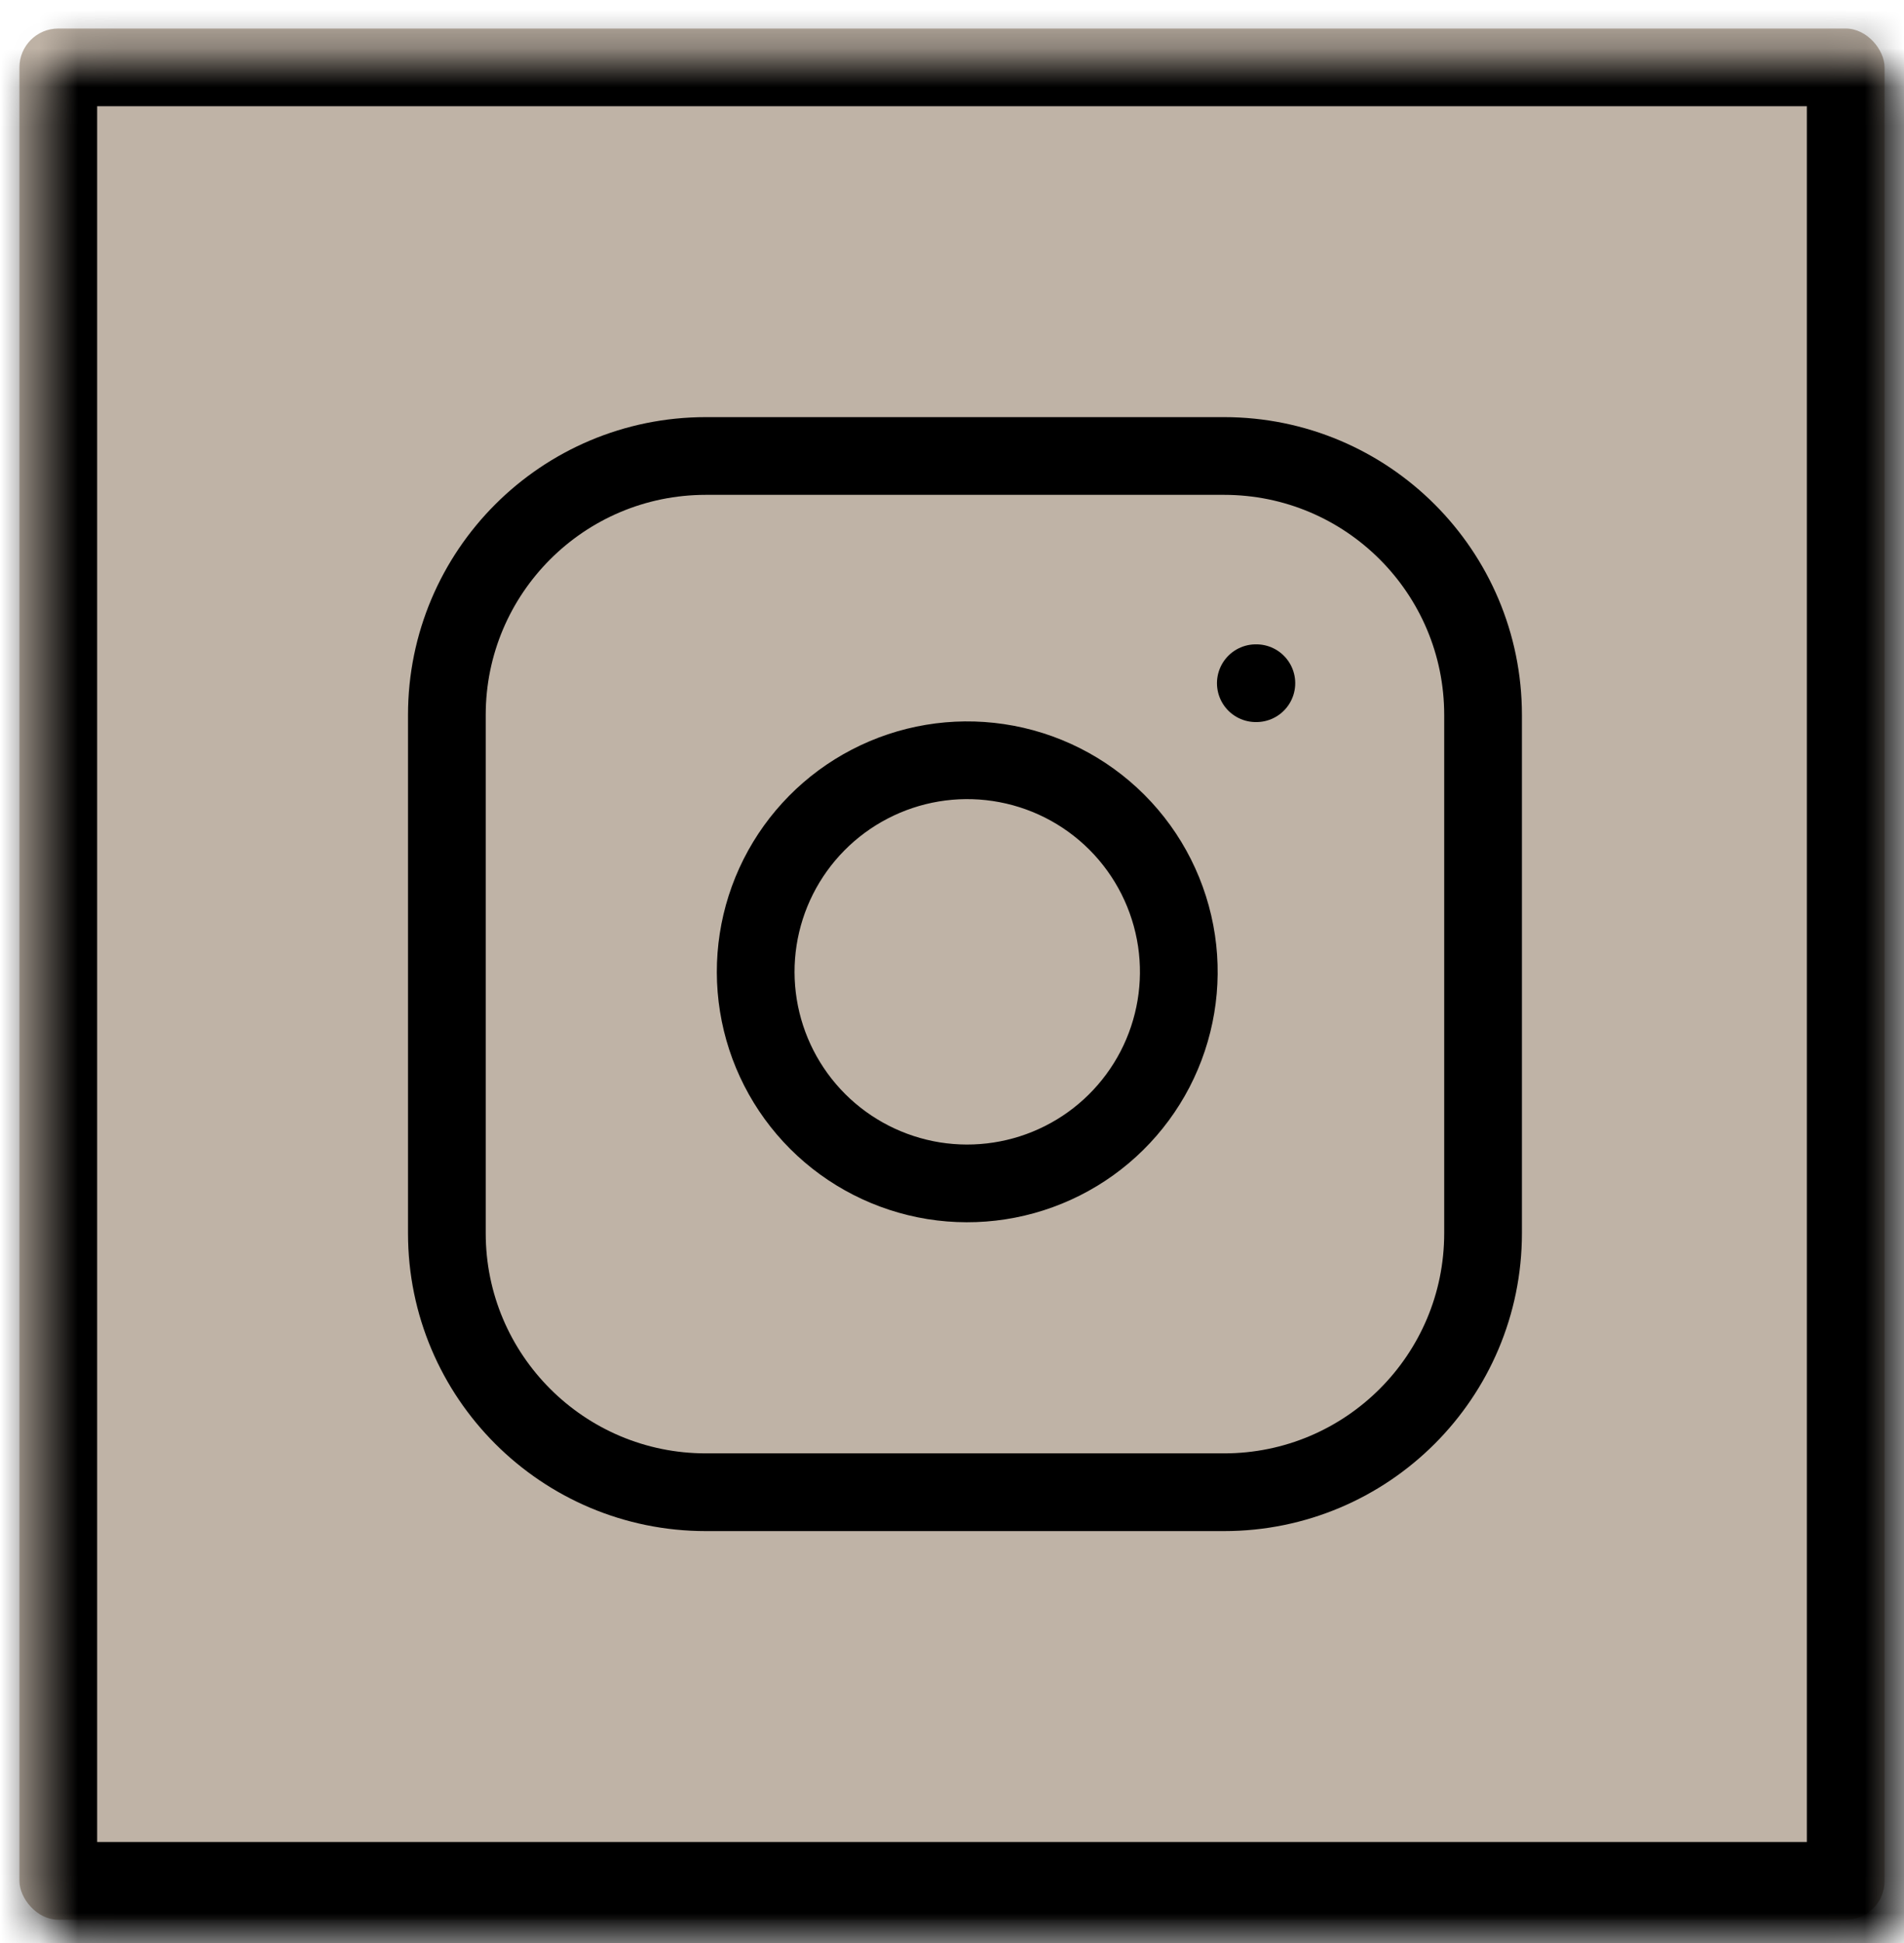 <svg width="49" height="50" viewBox="0 0 49 50" fill="none" xmlns="http://www.w3.org/2000/svg">
<mask id="path-1-inside-1_3_498" fill="white">
<rect x="0.5" y="0.734" width="48" height="48.667" rx="1"/>
</mask>
<rect x="0.5" y="0.734" width="48" height="48.667" rx="1" fill="#BFB3A6"/>
<path d="M31.5 11.734H18.167C14.485 11.734 11.5 14.718 11.5 18.4V31.734C11.5 35.416 14.485 38.4 18.167 38.4H31.5C35.182 38.4 38.167 35.416 38.167 31.734V18.4C38.167 14.718 35.182 11.734 31.5 11.734Z" stroke="black" stroke-width="2" stroke-linecap="round" stroke-linejoin="round"/>
<path d="M30.278 24.21C30.446 25.342 30.252 26.499 29.725 27.516C29.197 28.532 28.363 29.357 27.34 29.871C26.317 30.386 25.158 30.565 24.027 30.384C22.897 30.201 21.852 29.668 21.042 28.858C20.233 28.048 19.699 27.004 19.517 25.873C19.335 24.742 19.514 23.583 20.029 22.56C20.544 21.538 21.368 20.703 22.385 20.176C23.401 19.648 24.558 19.455 25.691 19.623C26.846 19.794 27.916 20.332 28.742 21.158C29.568 21.984 30.106 23.054 30.278 24.21Z" stroke="black" stroke-width="2" stroke-linecap="round" stroke-linejoin="round"/>
<path d="M32.319 17.581H32.333" stroke="black" stroke-width="2" stroke-linecap="round" stroke-linejoin="round"/>
<rect x="0.5" y="0.734" width="48" height="48.667" rx="1" stroke="black" stroke-width="4" mask="url(#path-1-inside-1_3_498)"/>
</svg>

